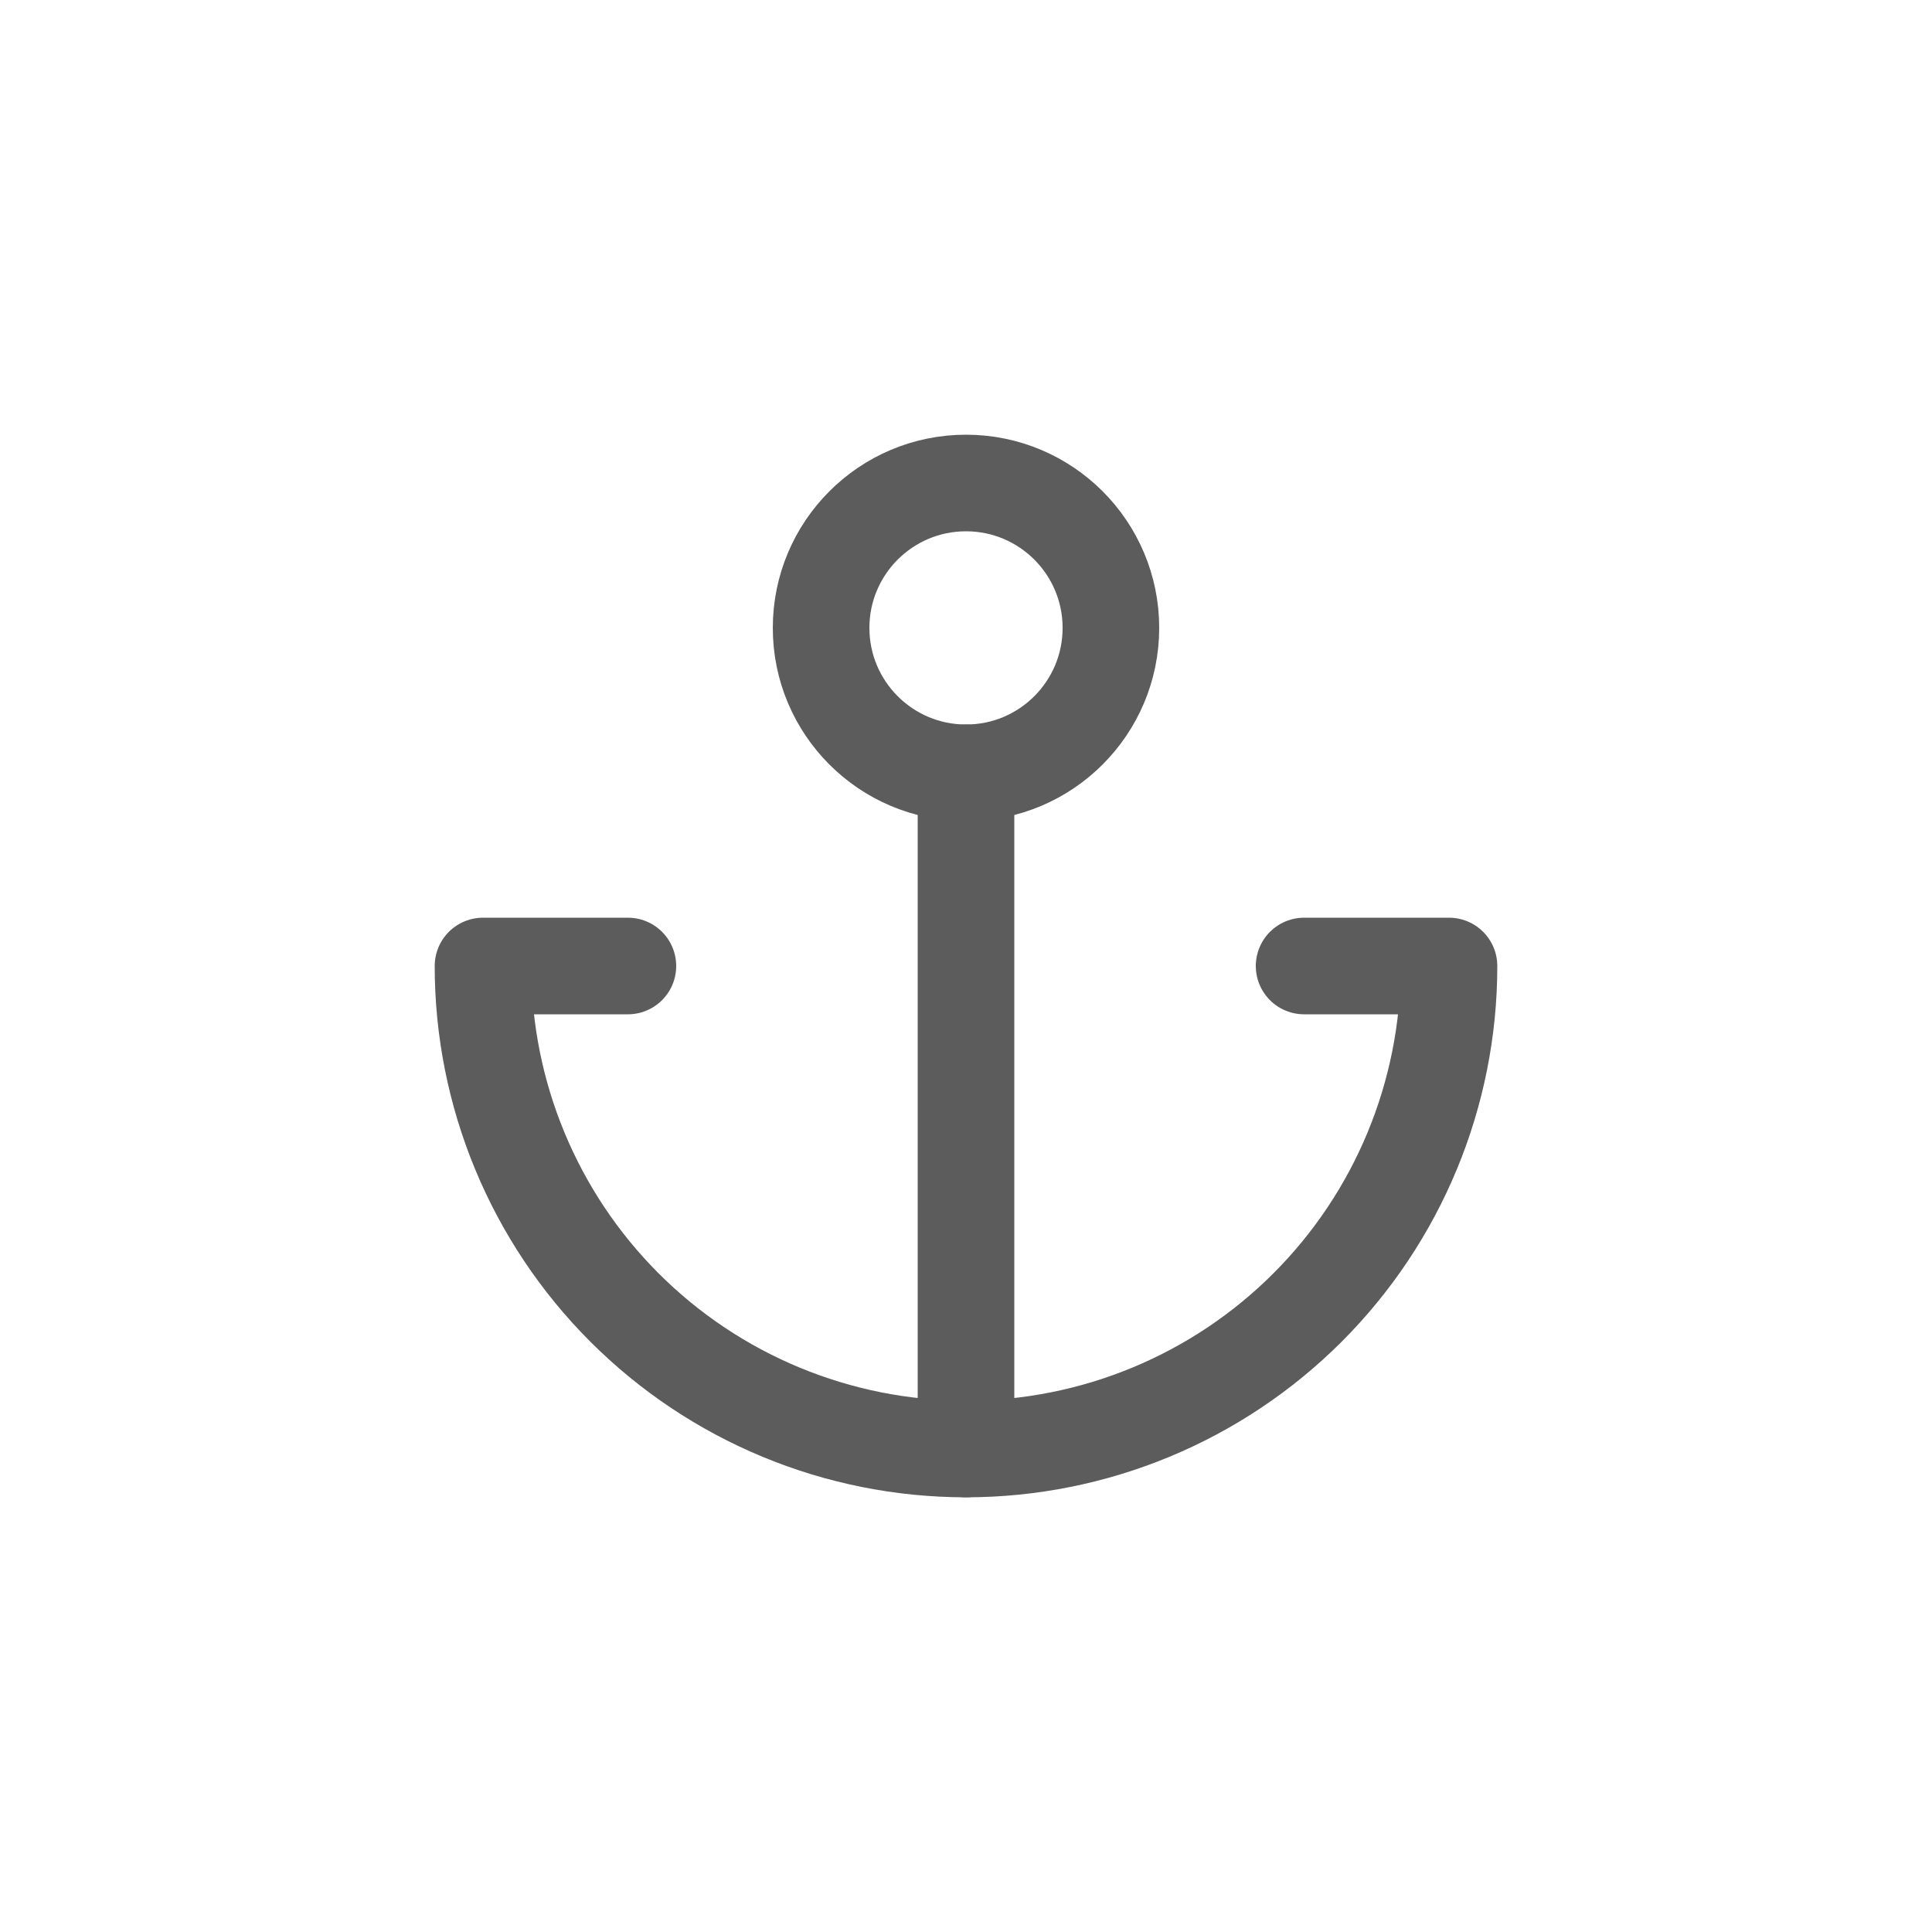 <svg width="40" height="40" viewBox="0 0 40 40" fill="none" xmlns="http://www.w3.org/2000/svg">
<path d="M20 16C21.657 16 23 14.657 23 13C23 11.343 21.657 10 20 10C18.343 10 17 11.343 17 13C17 14.657 18.343 16 20 16Z" stroke="#5C5C5C" stroke-width="2" stroke-linecap="round" stroke-linejoin="round"/>
<path d="M20 30V16" stroke="#5C5C5C" stroke-width="2" stroke-linecap="round" stroke-linejoin="round"/>
<path d="M13 20H10C10 22.652 11.054 25.196 12.929 27.071C14.804 28.946 17.348 30 20 30C22.652 30 25.196 28.946 27.071 27.071C28.946 25.196 30 22.652 30 20H27" stroke="#5C5C5C" stroke-width="2" stroke-linecap="round" stroke-linejoin="round"/>
</svg>
